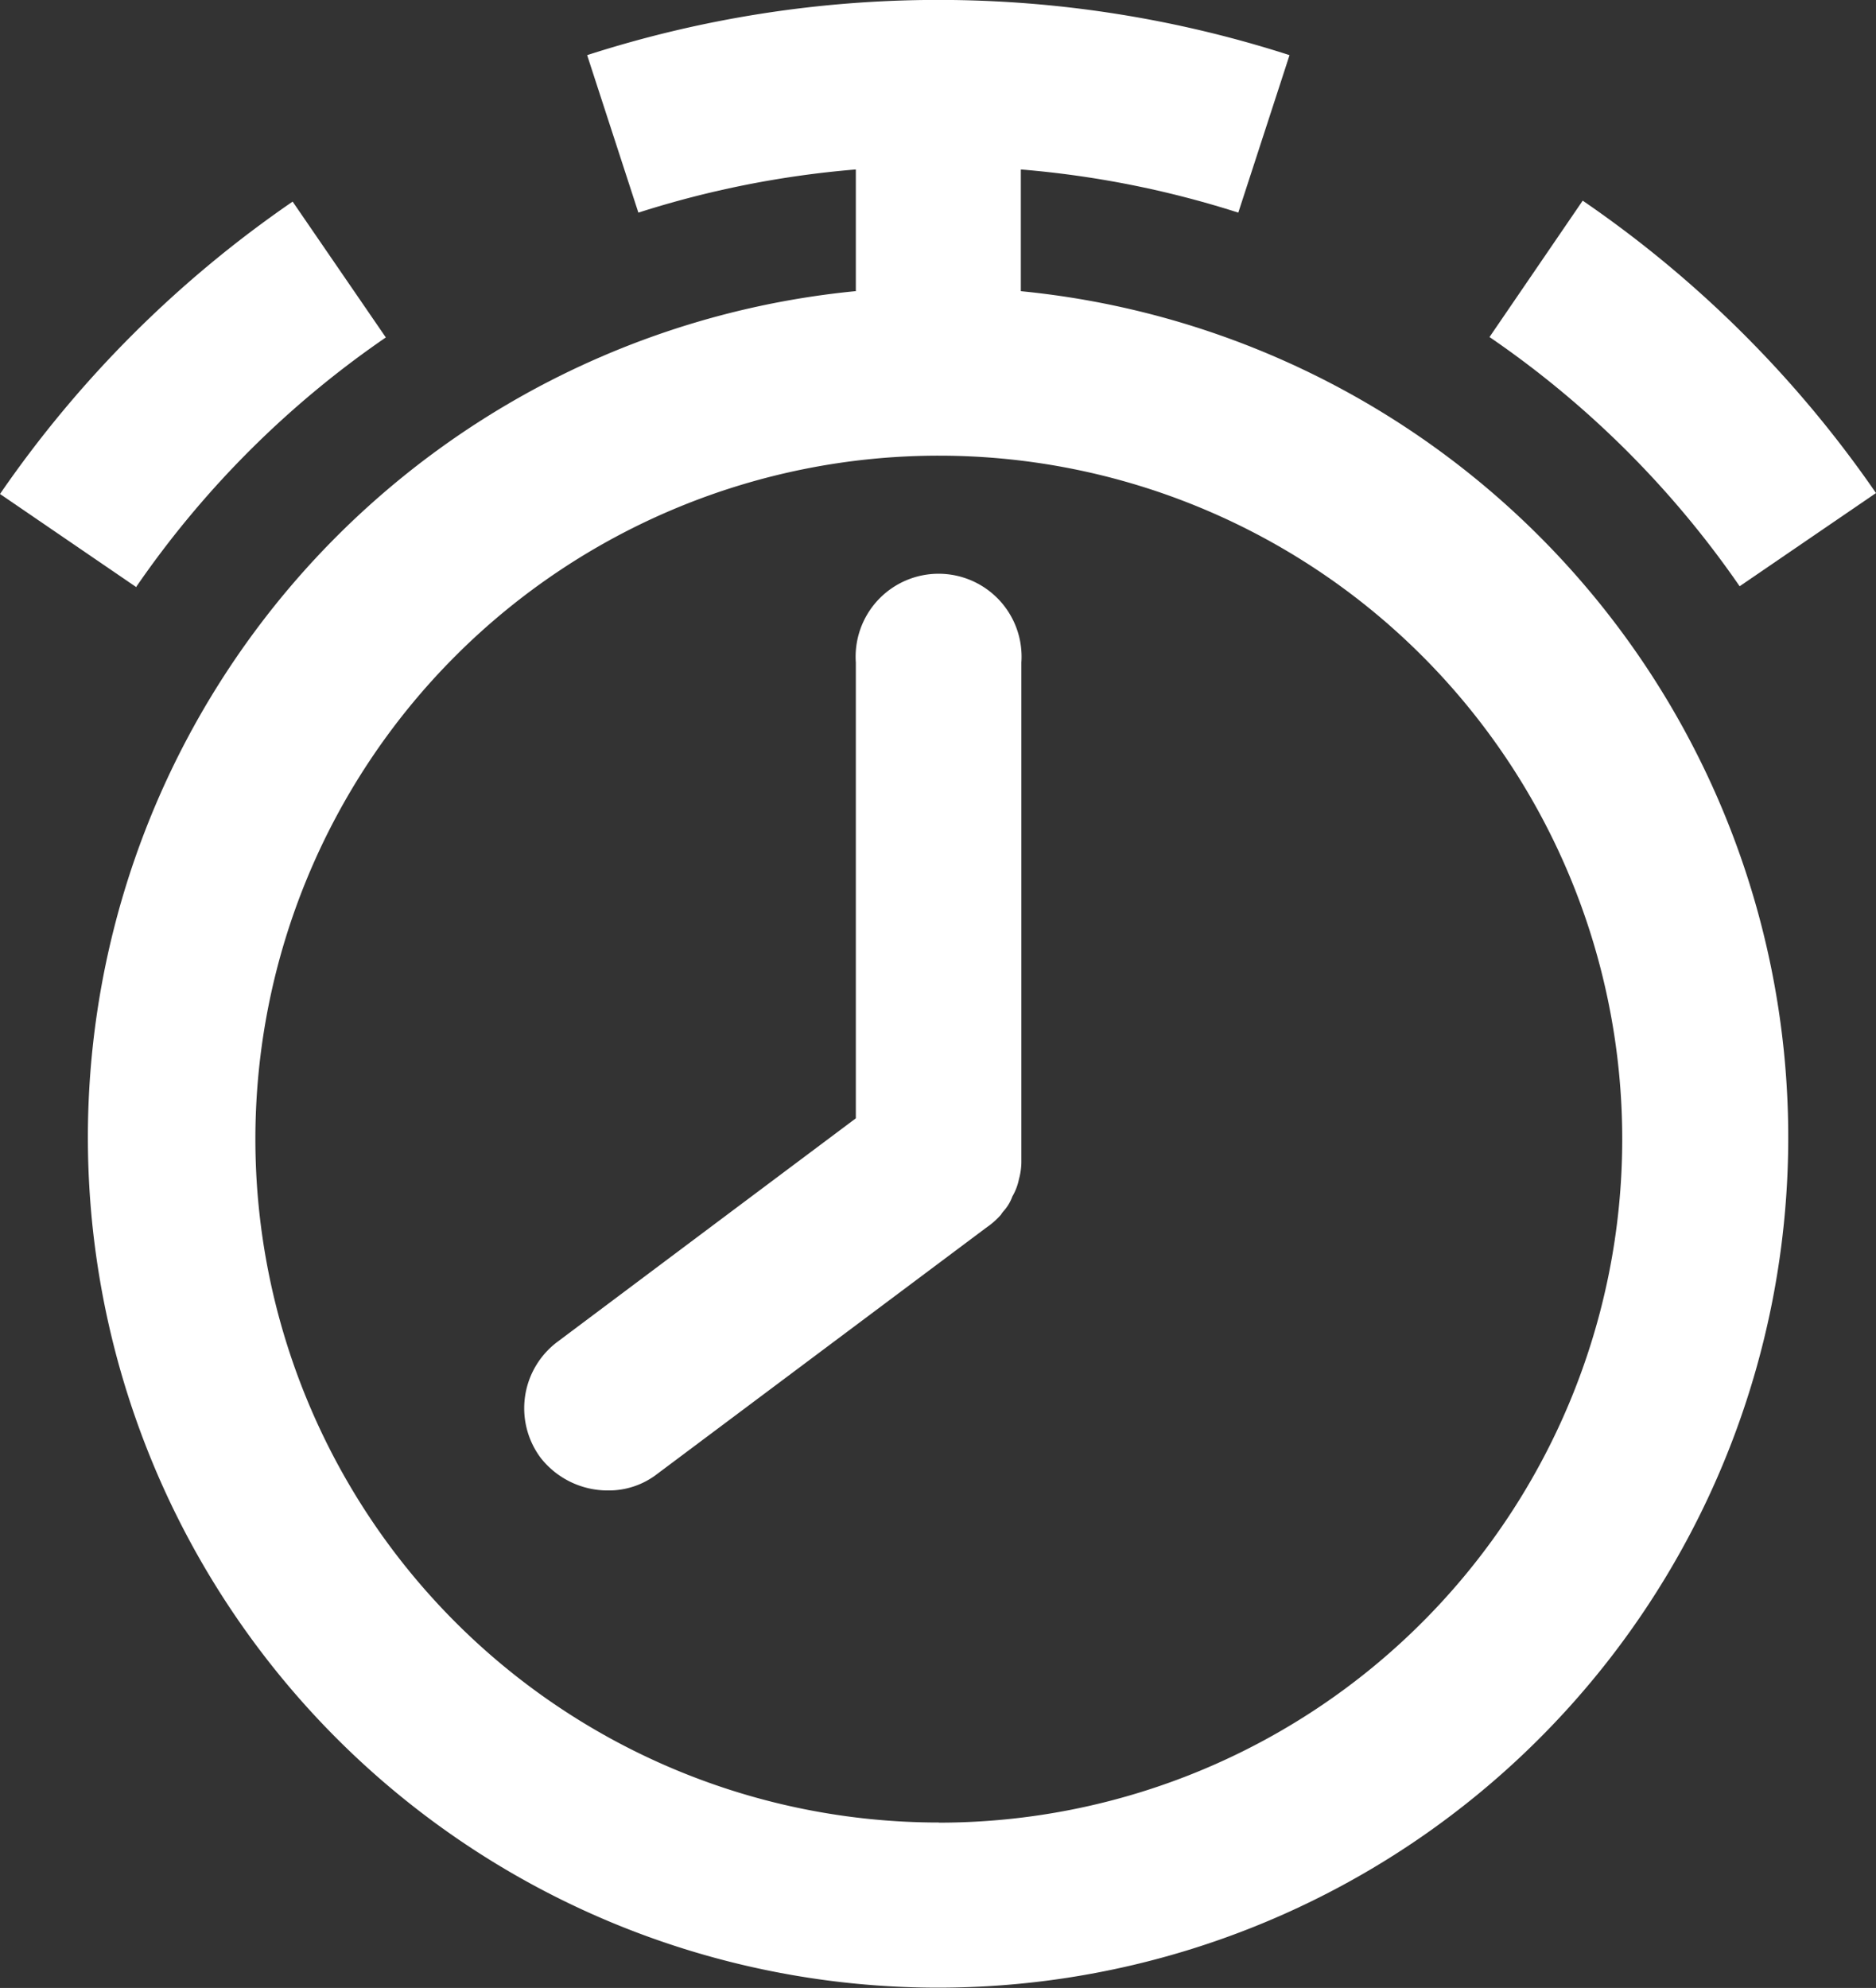 <svg xmlns="http://www.w3.org/2000/svg" width="13.95" height="14.781" viewBox="0 0 13.95 14.781">
  <rect x="0" y="0" width="13.95" height="14.781" fill="#333333" stroke="none"/>
  <g id="order_time" transform="translate(0 0)">
    <g id="Layer_1" data-name="Layer 1" transform="translate(0 0)">
      <path id="Caminho_192" data-name="Caminho 192" d="M8.536,2.169V1.263a7.249,7.249,0,0,0-1.617.321L6.538.413a8.51,8.51,0,0,1,5.223,0l-.381,1.171a7.249,7.249,0,0,0-1.617-.321v.905a6.322,6.322,0,1,1-1.231,0Zm.617,11.386A5.082,5.082,0,1,0,4.071,8.472a5.082,5.082,0,0,0,5.082,5.082Z" transform="translate(-2.172 -0.003)" fill="#fff"/>
      <path id="Caminho_193" data-name="Caminho 193" d="M48.984,9.357,47.97,8.664A8.427,8.427,0,0,1,50.146,6.49L50.839,7.5a7.188,7.188,0,0,0-1.855,1.853Z" transform="translate(-47.97 -4.991)" fill="#fff"/>
      <path id="Caminho_194" data-name="Caminho 194" d="M0,7.474.693,6.46A8.427,8.427,0,0,1,2.874,8.634l-1.014.693A7.189,7.189,0,0,0,0,7.474Z" transform="translate(11.076 -4.968)" fill="#fff"/>
      <path id="Caminho_195" data-name="Caminho 195" d="M28.74,23.464l1.234-.924V19.151a.617.617,0,1,1,1.231,0v3.7a.492.492,0,0,1-.018.141.416.416,0,0,1-.049.129.33.33,0,0,1-.067.111.176.176,0,0,0-.018.025.589.589,0,0,1-.088.081h0l-.025.018L28.5,25.182a.587.587,0,0,1-.37.125.633.633,0,0,1-.5-.243.617.617,0,0,1,.125-.862Z" transform="translate(-23.61 -14.225)" fill="#fff"/>
    </g>
  </g>
</svg>
